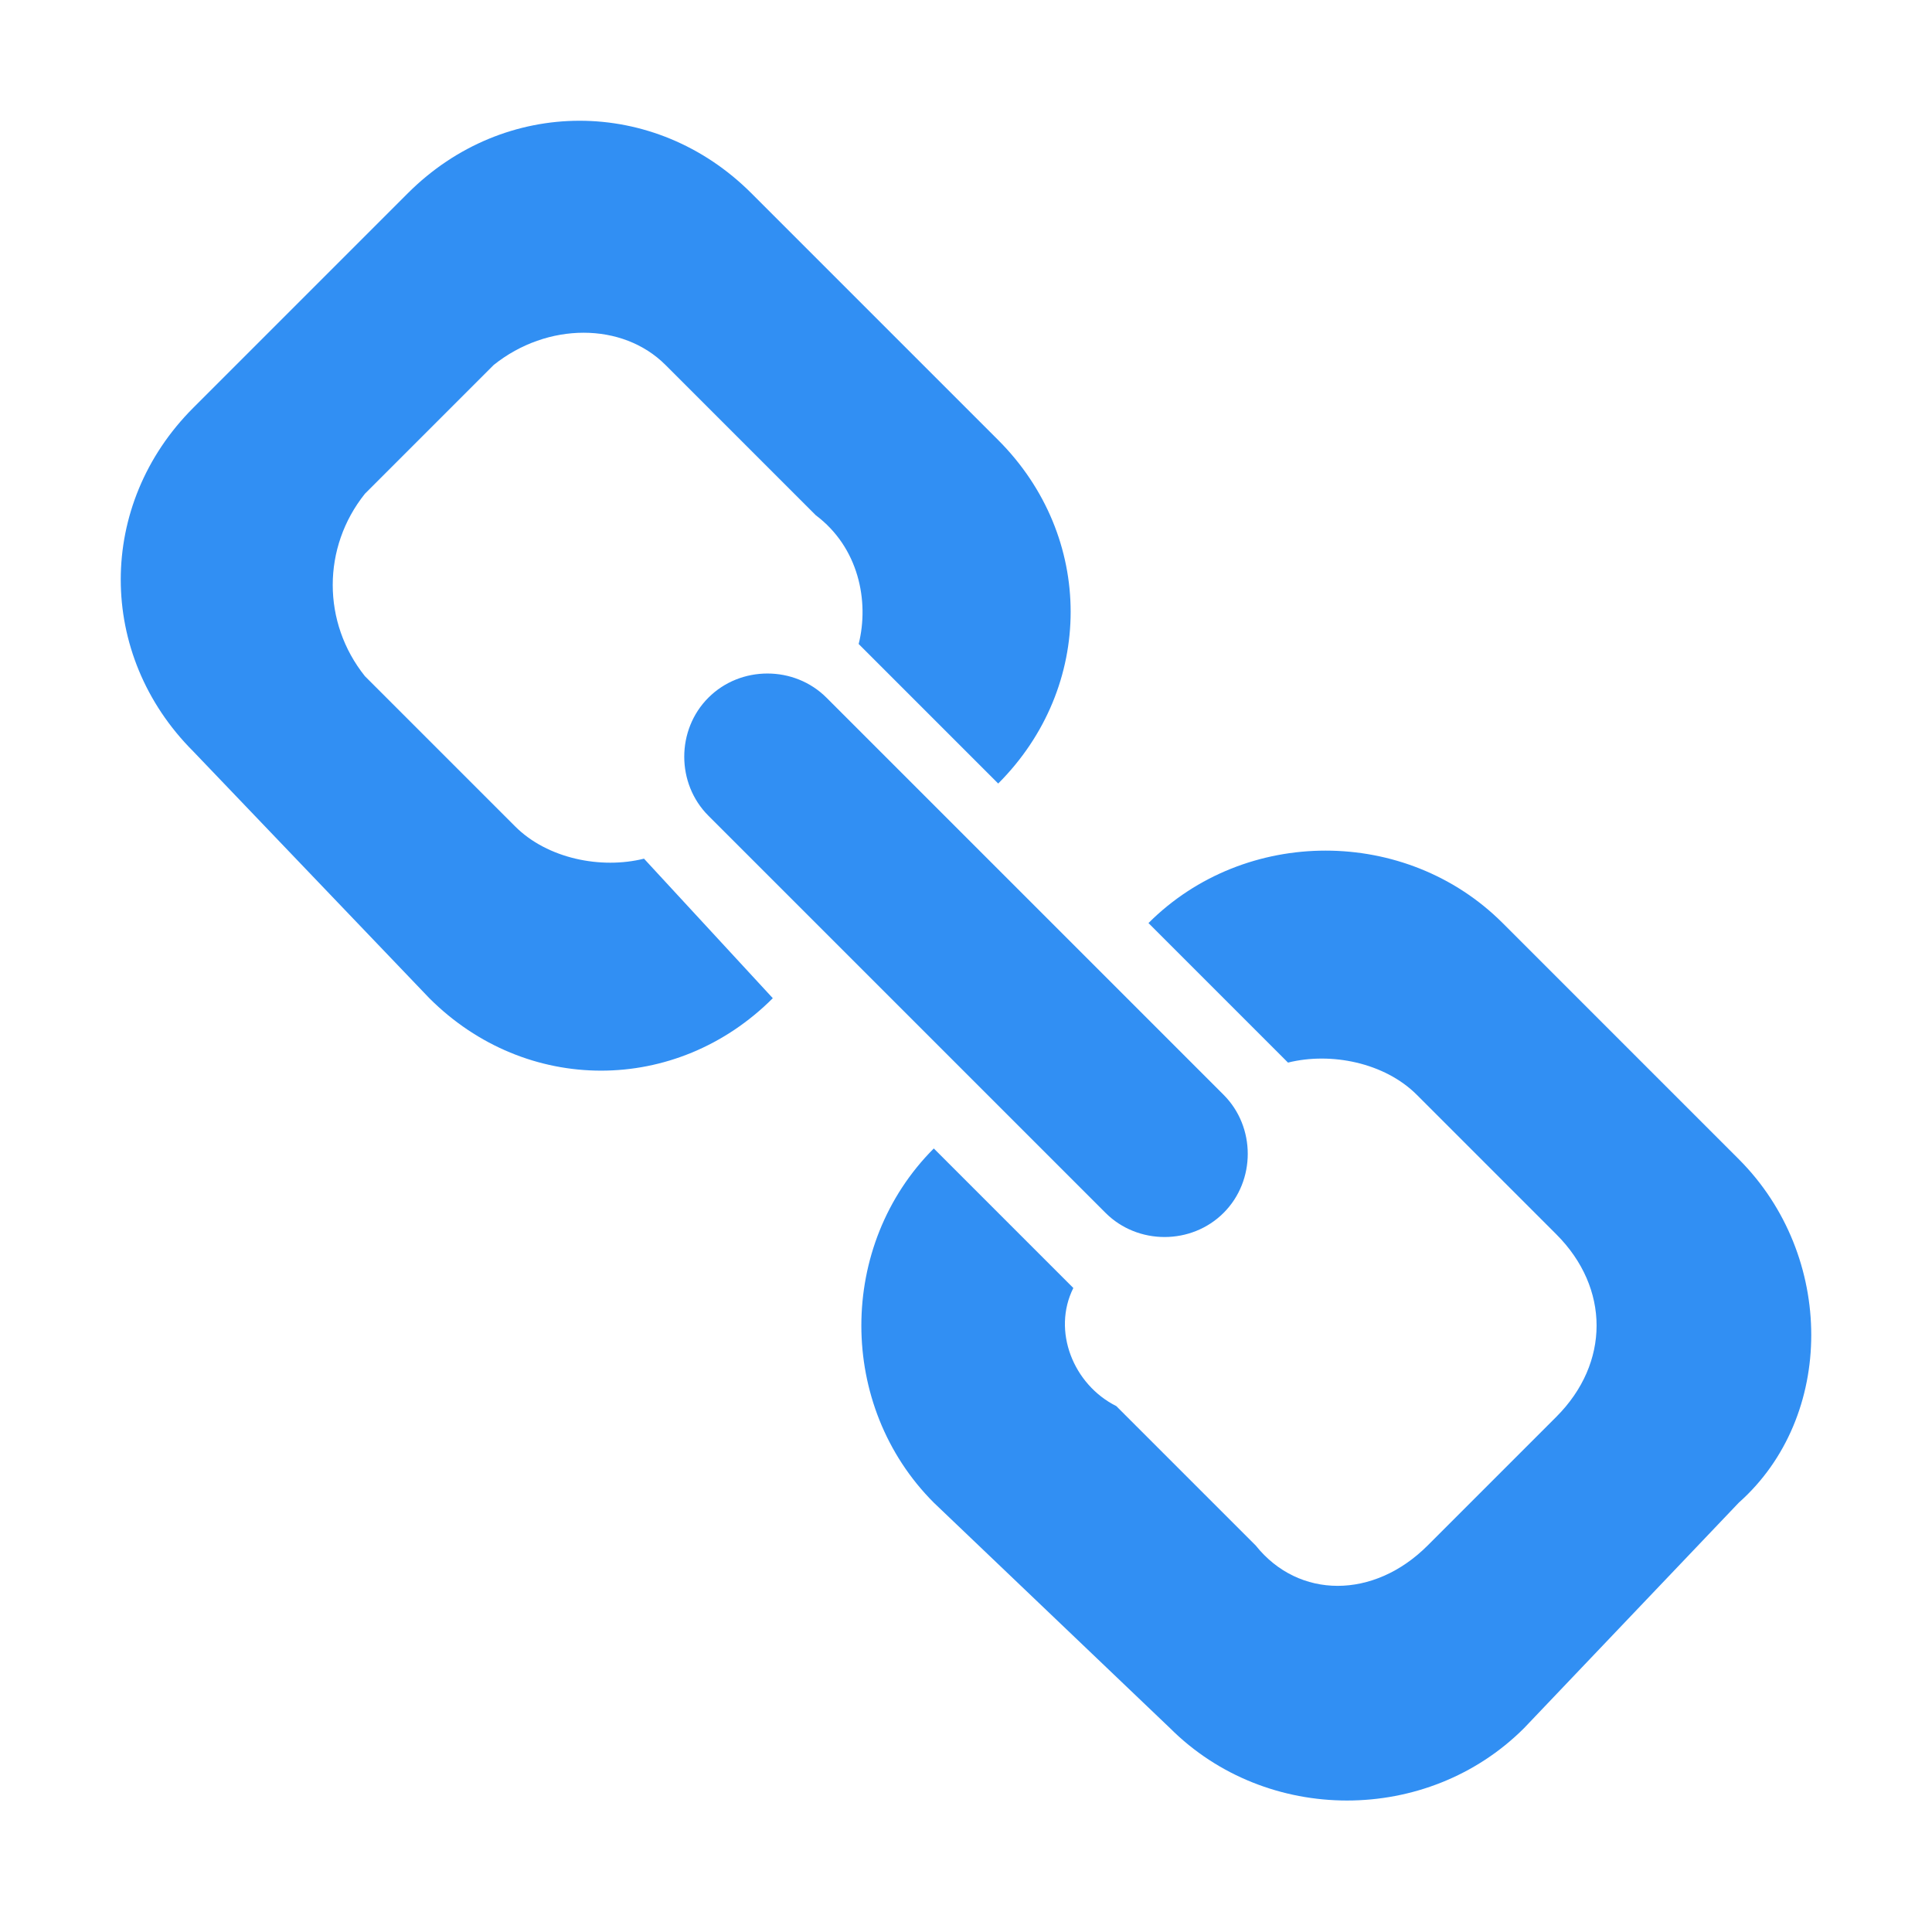 <?xml version="1.0" standalone="no"?><!DOCTYPE svg PUBLIC "-//W3C//DTD SVG 1.1//EN" "http://www.w3.org/Graphics/SVG/1.1/DTD/svg11.dtd"><svg class="icon" width="64px" height="64.00px" viewBox="0 0 1024 1024" version="1.1" xmlns="http://www.w3.org/2000/svg"><path d="M273.067 438.044L193.422 358.4c-22.756-28.444-22.756-68.267 0-96.711l68.267-68.267c28.444-22.756 68.267-22.756 91.022 0l79.644 79.644c22.756 17.067 28.444 45.511 22.756 68.267l73.956 73.956c51.2-51.2 51.2-130.844 0-182.044L398.222 102.4c-51.2-51.2-130.844-51.2-182.044 0l-113.778 113.778c-51.2 51.2-51.2 130.844 0 182.044L227.556 529.067c51.2 51.2 130.844 51.2 182.044 0L341.333 455.111c-22.756 5.689-51.2 0-68.267-17.067z m648.533 176.356L796.444 489.244c-51.2-51.2-136.533-51.2-187.733 0L682.667 563.2c22.756-5.689 51.2 0 68.267 17.067l73.956 73.956c28.444 28.444 28.444 68.267 0 96.711l-68.267 68.267c-28.444 28.444-68.267 28.444-91.022 0l-73.956-73.956c-22.756-11.378-34.133-39.822-22.756-62.578l-73.956-73.956c-51.2 51.2-51.2 136.533 0 187.733l125.156 119.467c51.2 51.2 136.533 51.2 187.733 0l113.778-119.467c51.2-45.511 51.2-130.844 0-182.044zM375.467 369.778c-17.067 17.067-17.067 45.511 0 62.578l210.489 210.489c17.067 17.067 45.511 17.067 62.578 0 17.067-17.067 17.067-45.511 0-62.578L438.044 369.778c-17.067-17.067-45.511-17.067-62.578 0z" fill="#318FF3" /></svg>